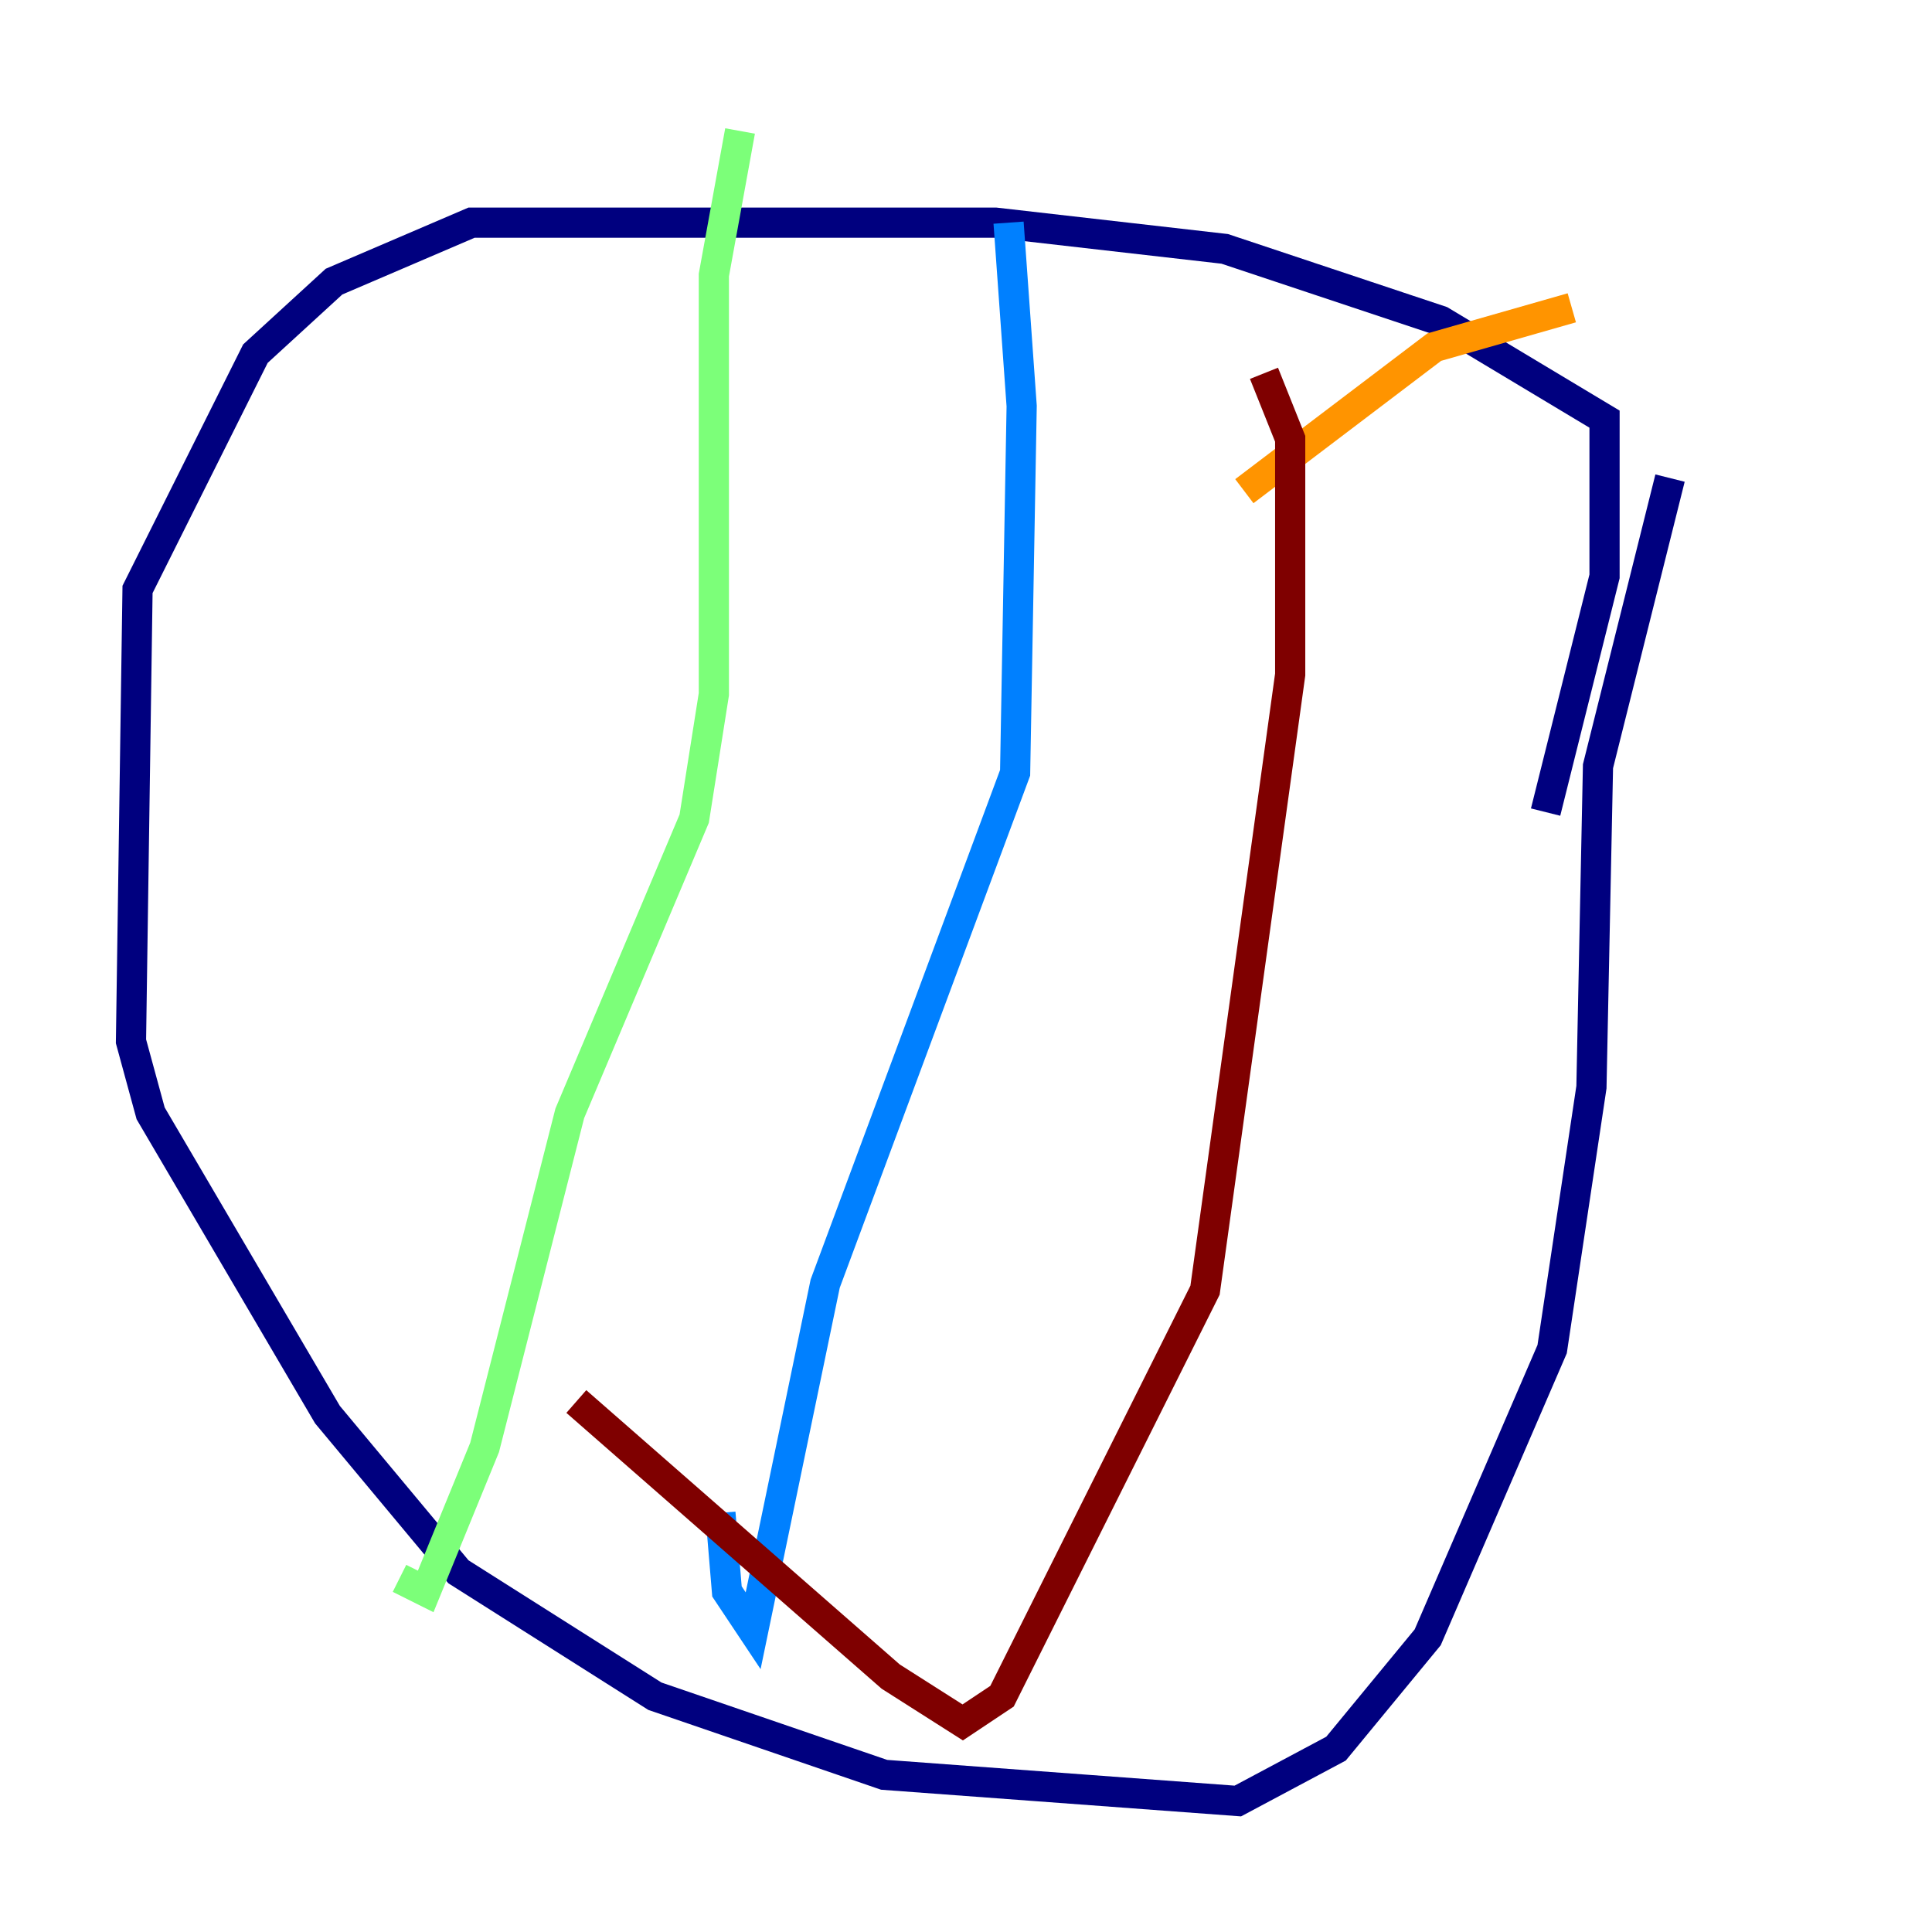 <?xml version="1.0" encoding="utf-8" ?>
<svg baseProfile="tiny" height="128" version="1.2" viewBox="0,0,128,128" width="128" xmlns="http://www.w3.org/2000/svg" xmlns:ev="http://www.w3.org/2001/xml-events" xmlns:xlink="http://www.w3.org/1999/xlink"><defs /><polyline fill="none" points="102.4,53.803 106.305,38.183 106.305,27.77 95.458,21.261 81.139,16.488 65.953,14.752 31.241,14.752 22.129,18.658 16.922,23.43 9.112,39.051 8.678,68.99 9.98,73.763 21.695,93.722 30.373,104.136 43.39,112.38 58.576,117.586 82.007,119.322 88.515,115.851 94.59,108.475 102.834,89.383 105.437,72.027 105.871,50.766 110.644,31.675" stroke="#00007f" stroke-width="2" /><polyline fill="none" points="66.82,14.752 67.688,26.902 67.254,51.2 54.671,85.044 49.898,108.041 48.163,105.437 47.729,100.231" stroke="#0080ff" stroke-width="2" /><polyline fill="none" points="49.031,8.678 47.295,18.224 47.295,45.993 45.993,54.237 37.749,73.763 32.108,95.891 28.203,105.437 26.468,104.57" stroke="#7cff79" stroke-width="2" /><polyline fill="none" points="104.136,20.393 95.024,22.997 82.441,32.542" stroke="#ff9400" stroke-width="2" /><polyline fill="none" points="83.742,24.732 85.478,29.071 85.478,44.691 79.837,85.478 66.386,112.38 63.783,114.115 59.01,111.078 38.183,92.854" stroke="#7f0000" stroke-width="2" /></svg>